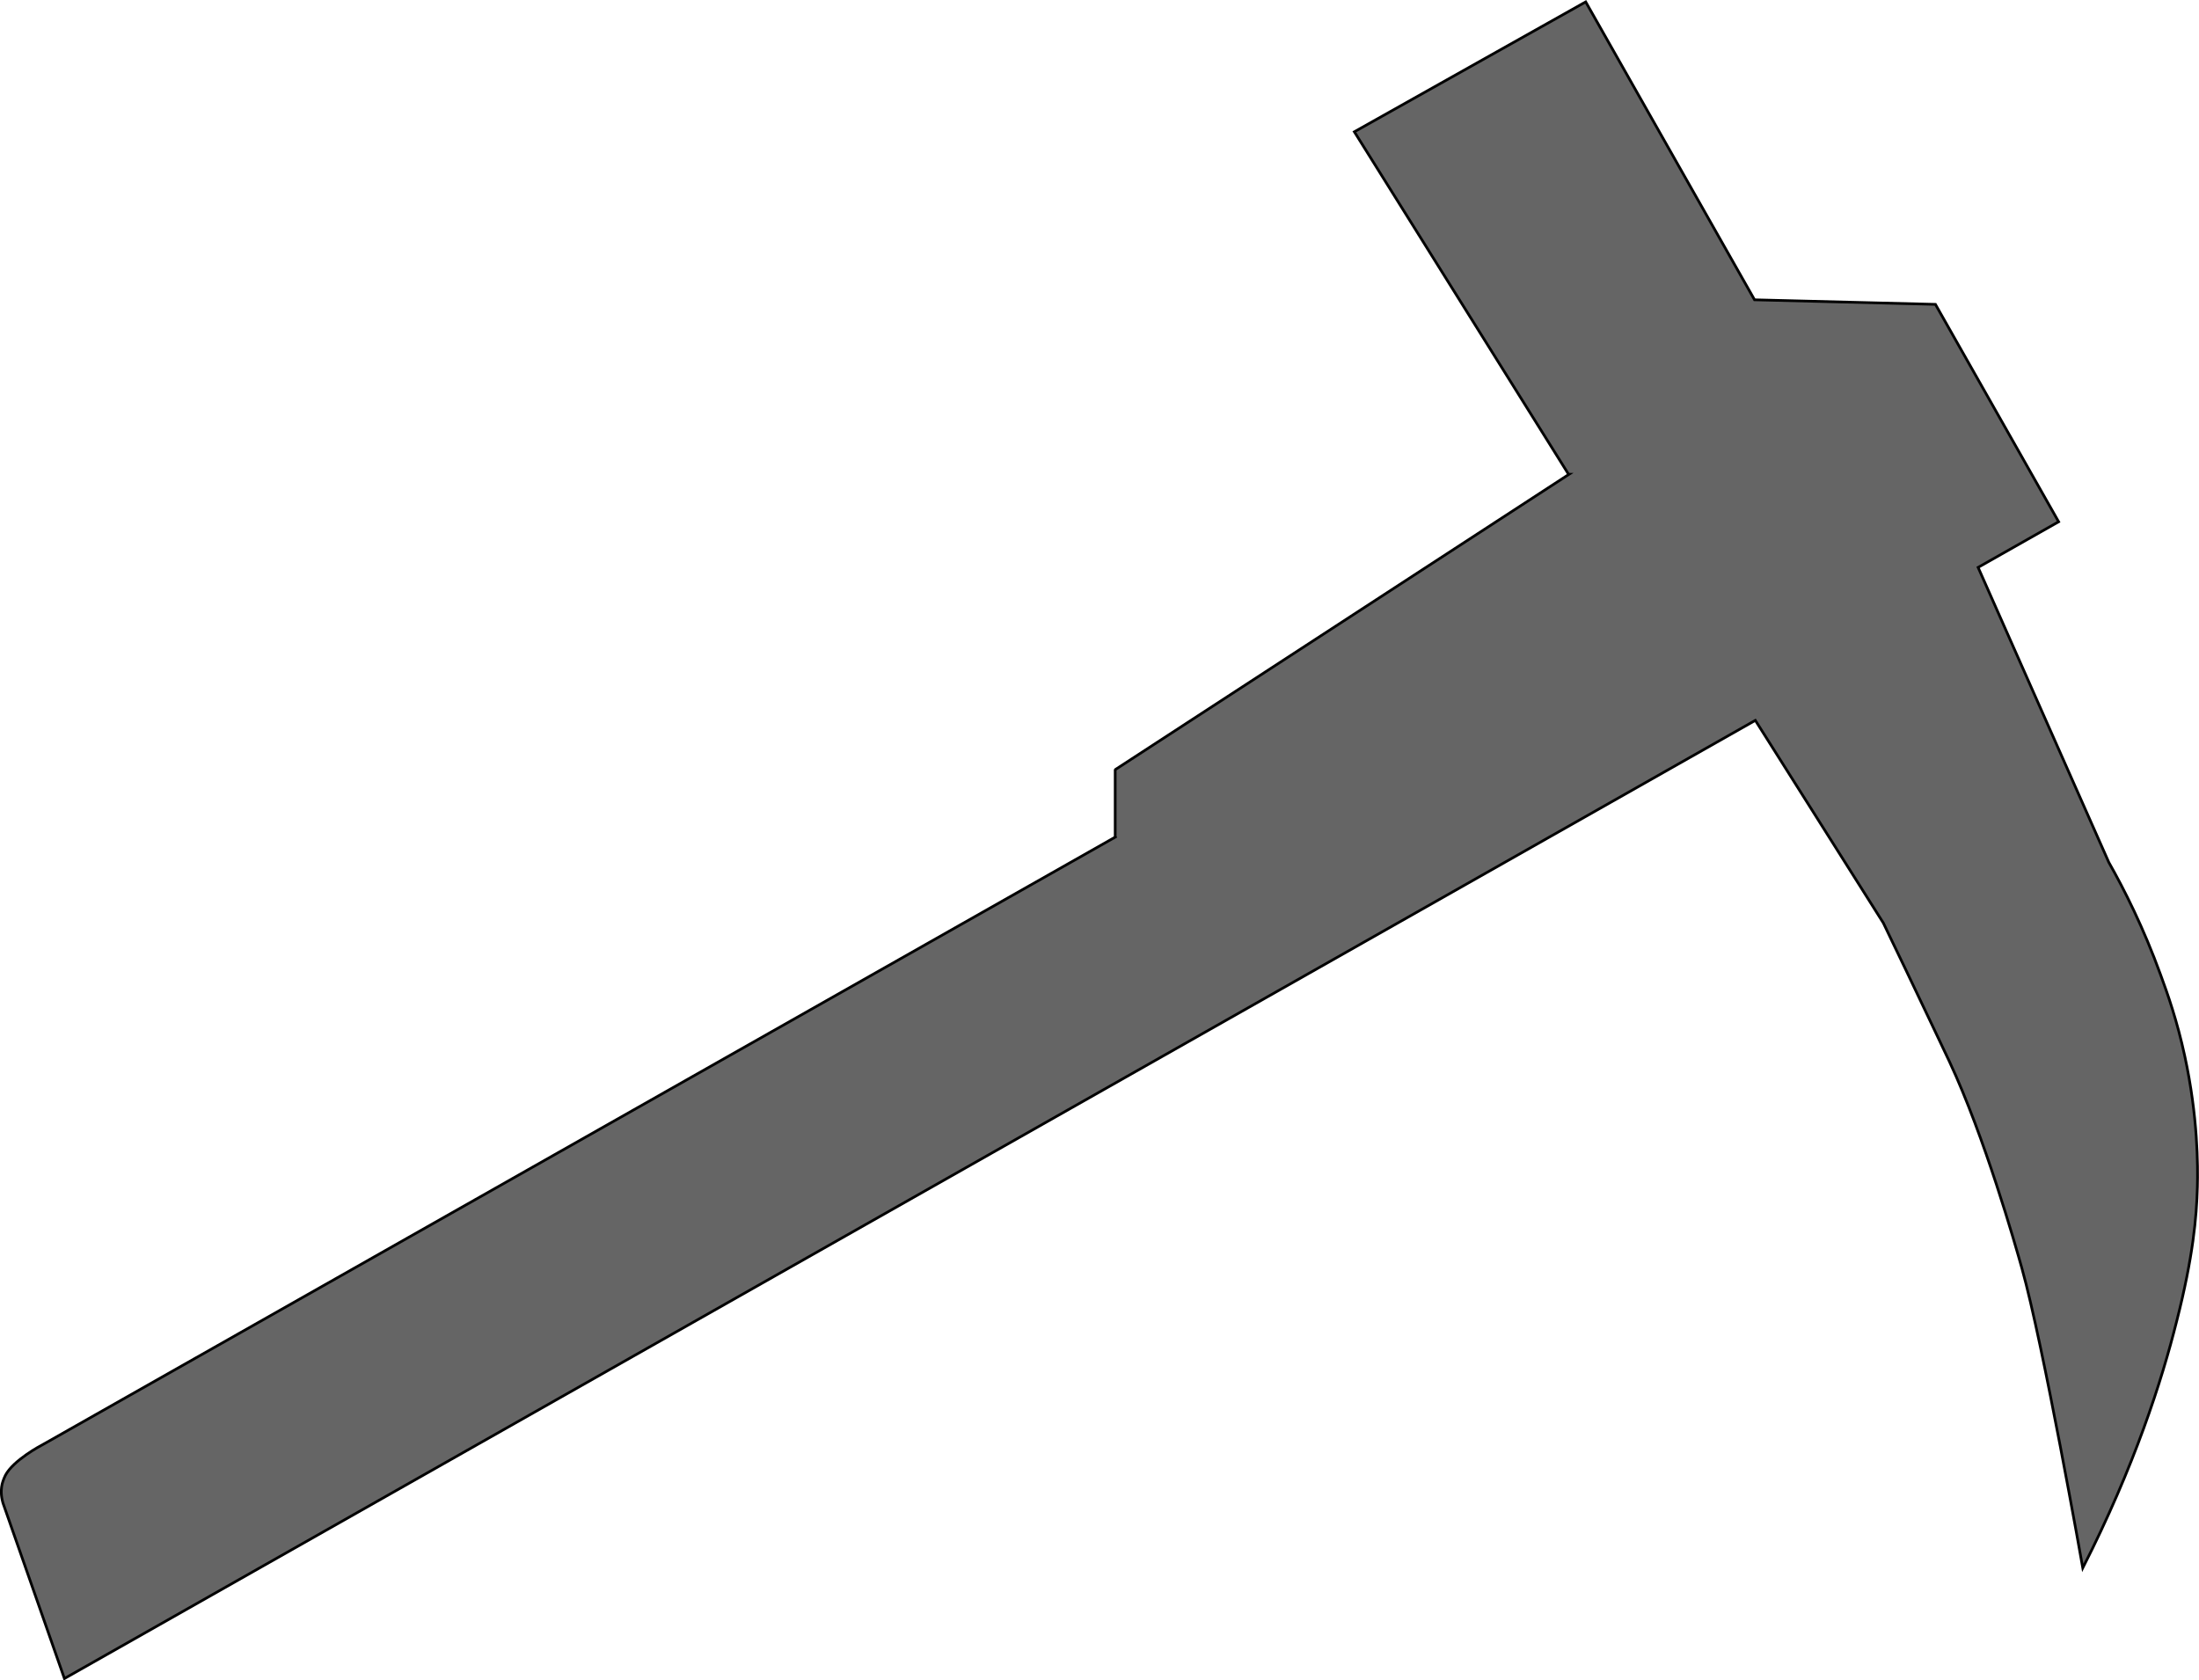 <?xml version="1.0" encoding="utf-8"?>
<!-- Generator: Adobe Illustrator 19.0.0, SVG Export Plug-In . SVG Version: 6.00 Build 0)  -->
<svg version="1.1" id="_x30_" xmlns="http://www.w3.org/2000/svg" xmlns:xlink="http://www.w3.org/1999/xlink" x="0px" y="0px"
	 viewBox="-1373 213.1 819.3 626.1" style="enable-background:new -1373 213.1 819.3 626.1;" xml:space="preserve">
<style type="text/css">
	.st0{fill:#656565;stroke:#000000;stroke-miterlimit:10;}
</style>
<path id="XMLID_10_" class="st0" d="M-554.3,655.3c-0.3,11.3-1.6,26.1-7.7,50c-5.5,22-15.7,54.1-35,92c0,0-14.8-83.7-22.7-111.7
	c-2.4-8.6-13.9-49-27-77c-1-2.1-7.7-16.3-16.3-34.3c-3.5-7.4-6.5-13.4-8.3-17.3l-47.7-75.5l-630,357l-22.9-65.4
	c-0.4-1.4-1-4-0.3-7.1c0,0,0.4-1.6,1.2-3.2c2.9-5.6,13.2-11.1,14-11.5L-957.5,525l0,0l0.5-0.3l-0.5,0.3v-25l0.1-0.2l169-110h-0.2
	l-79.8-127.6l86.2-48.4l62.9,111l67.4,1.7l45.9,81l-30,17l48.7,109.9c5.8,10.2,12.9,24.3,19.3,41.9c2.6,7.1,6.1,16.9,9,30.3
	C-554.1,629.2-554.1,647.4-554.3,655.3z"/>
<g id="XMLID_1_">
</g>
<g id="XMLID_2_">
</g>
<g id="XMLID_3_">
</g>
<g id="XMLID_4_">
</g>
<g id="XMLID_5_">
</g>
<g id="XMLID_6_">
</g>
<g id="XMLID_7_">
</g>
<g id="XMLID_8_">
</g>
<g id="XMLID_9_">
</g>
<g id="XMLID_11_">
</g>
<g id="XMLID_12_">
</g>
<g id="XMLID_13_">
</g>
<g id="XMLID_14_">
</g>
<g id="XMLID_15_">
</g>
<g id="XMLID_16_">
</g>
</svg>
